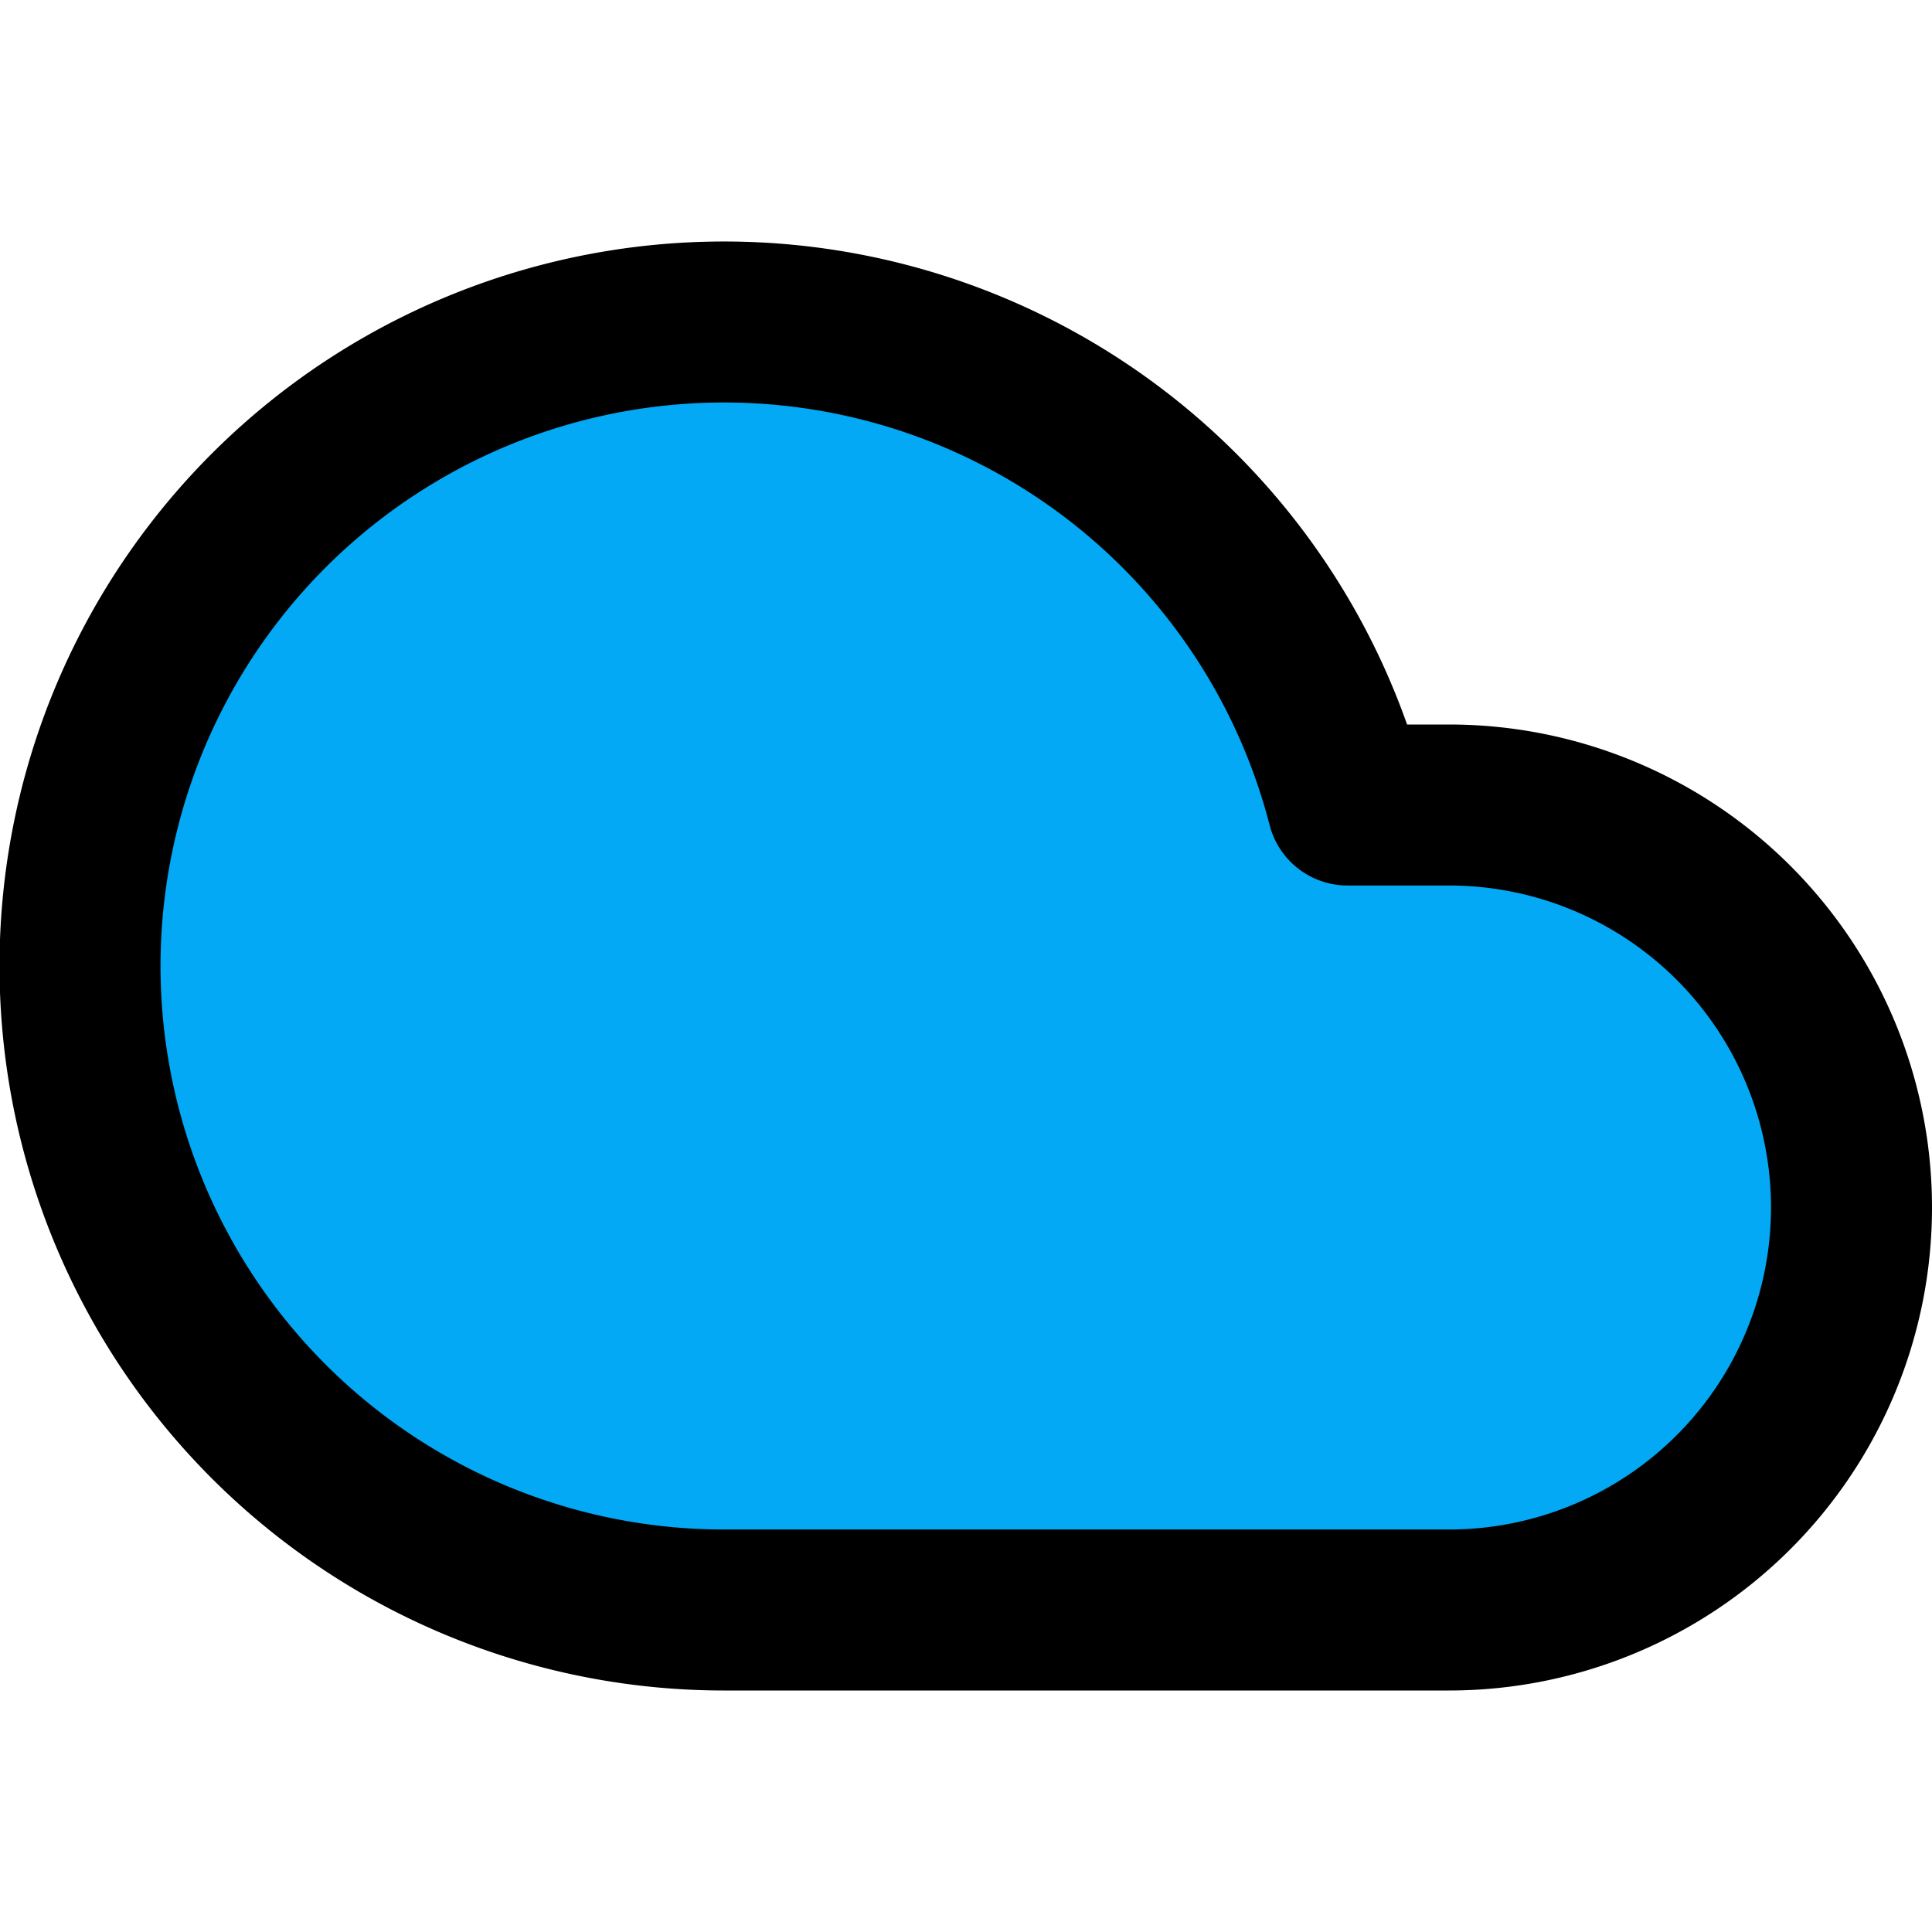 ﻿<?xml version="1.0" encoding="utf-8"?>
<svg xmlns="http://www.w3.org/2000/svg" width="24" height="24" viewBox="0 0 24 24" fill="none" stroke="currentColor" stroke-width="2" stroke-linecap="round" stroke-linejoin="round" class="feather feather-cloud">
  <path d="M18 10h-1.26A8 8 0 1 0 9 20h9a5 5 0 0 0 0-10z" fill="#03A9F4"></path>
</svg>